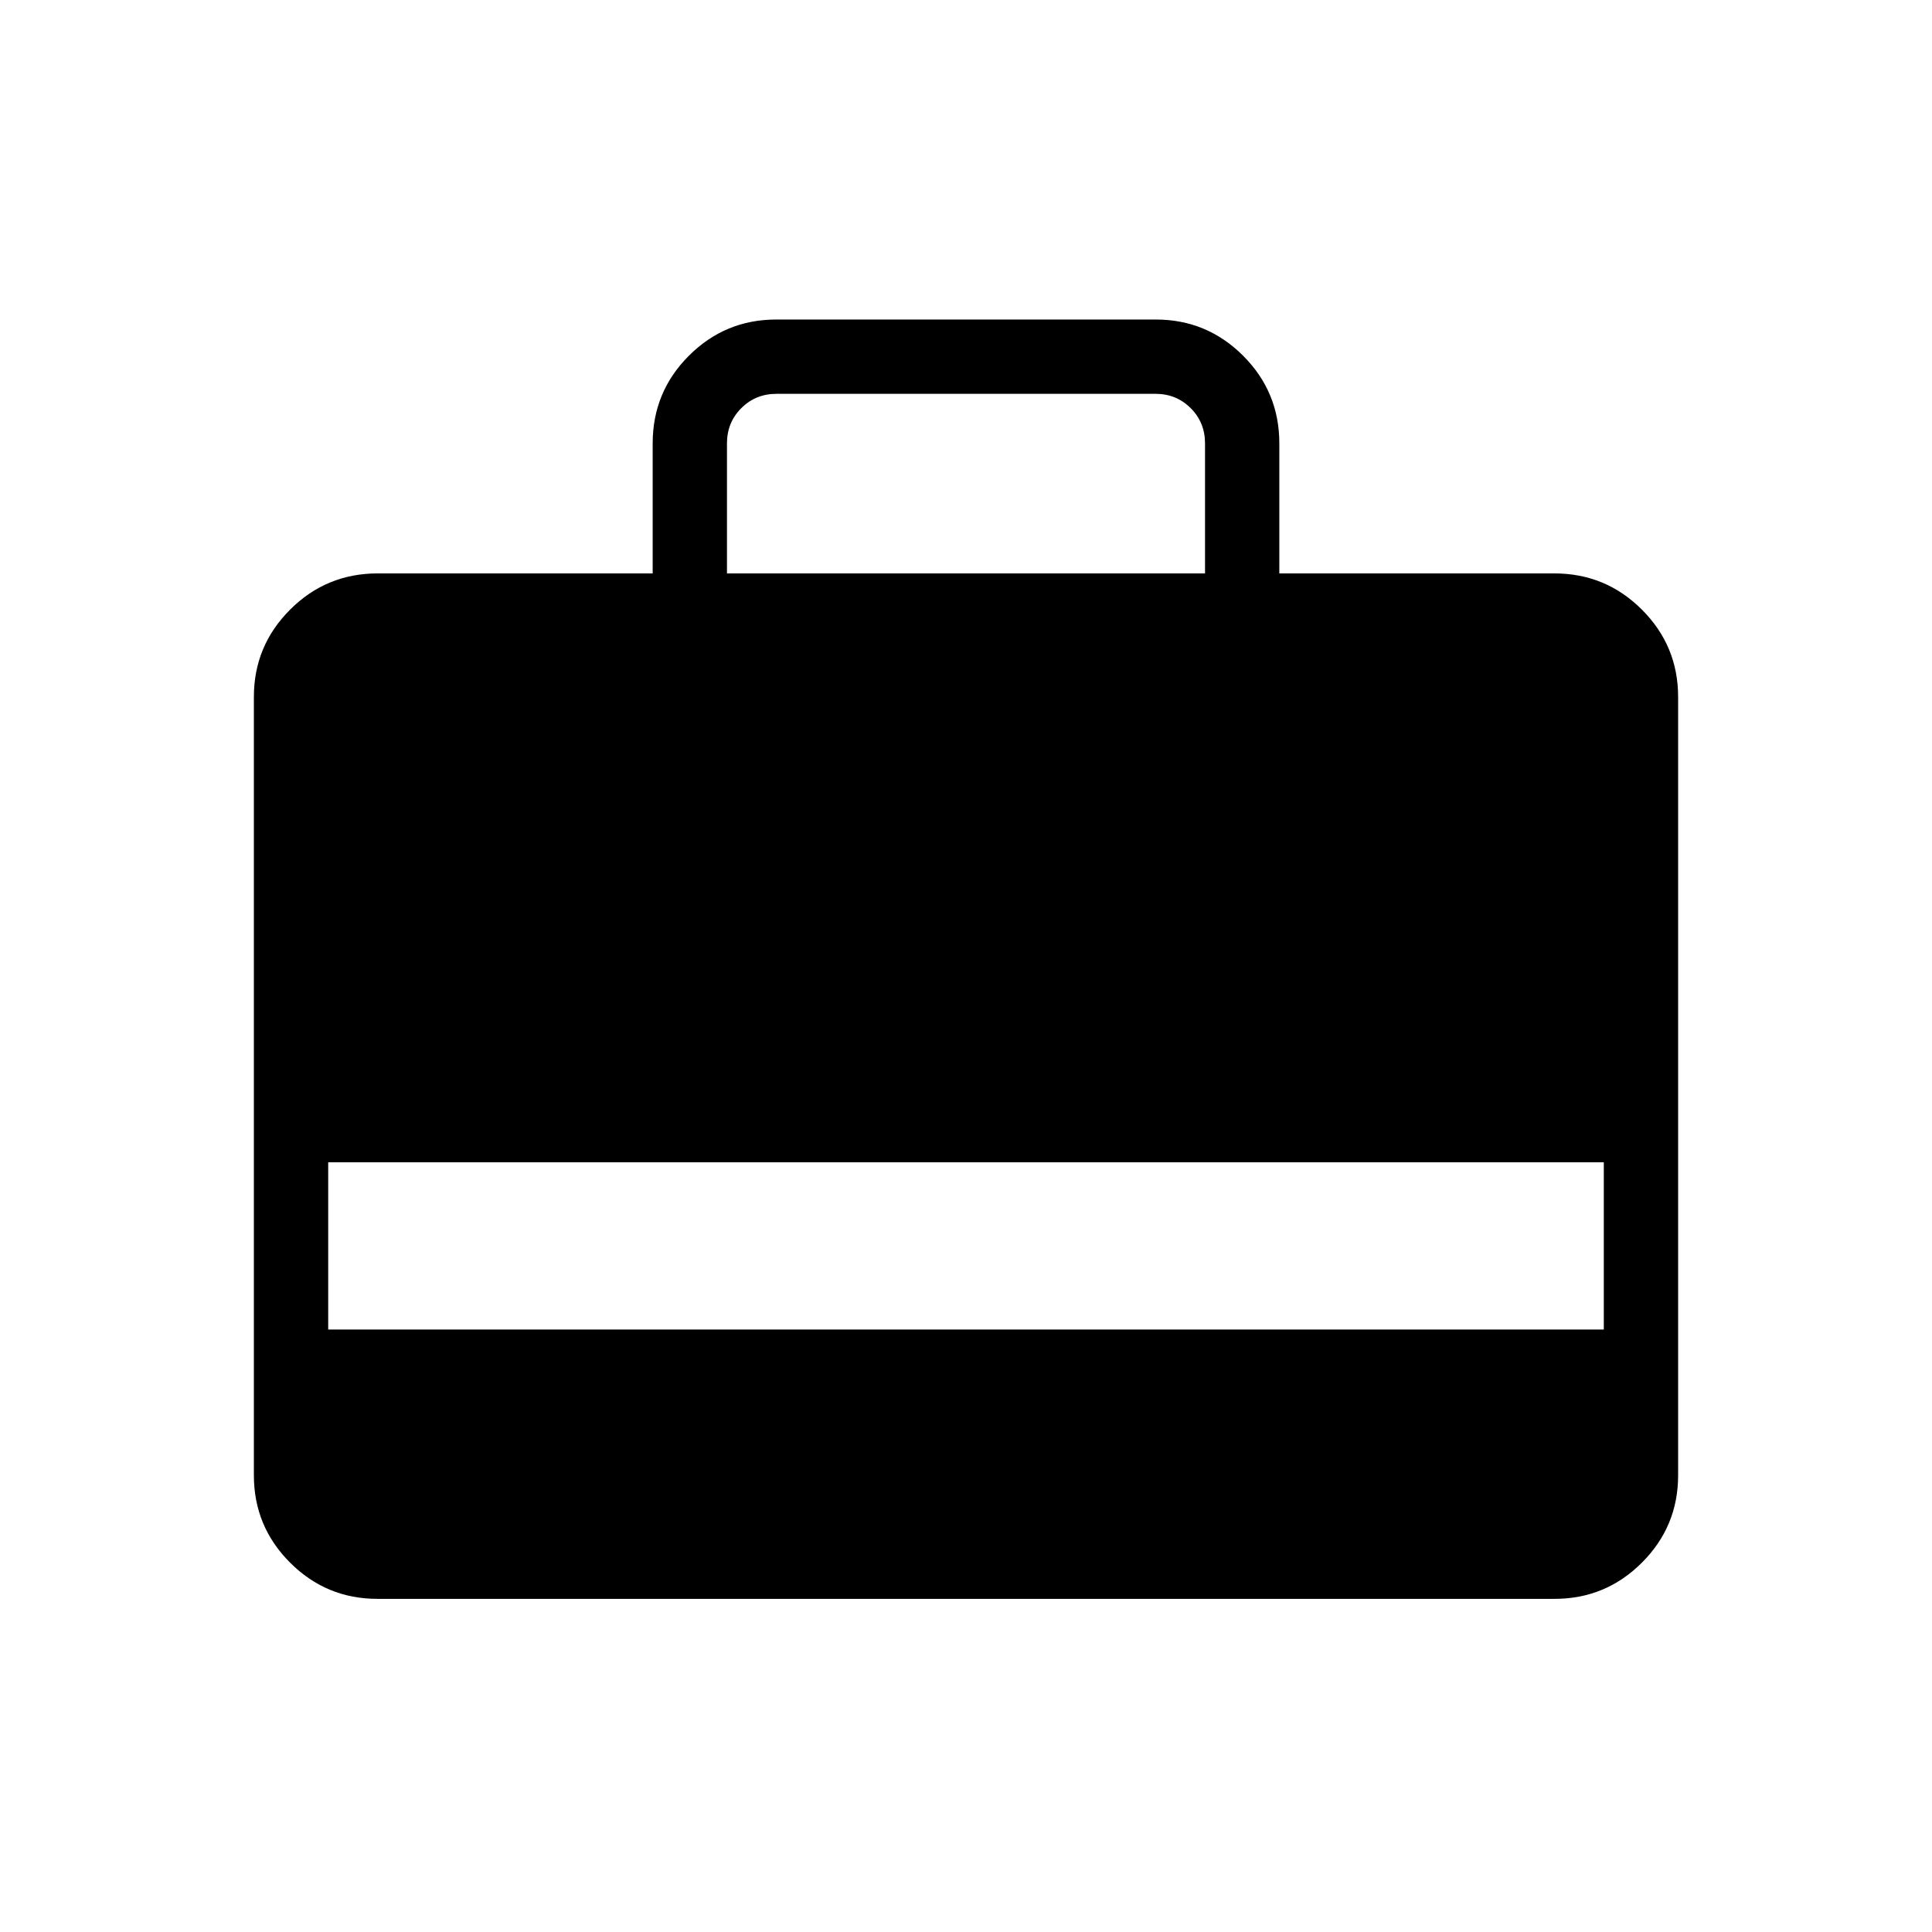 <svg xmlns="http://www.w3.org/2000/svg" height="24" viewBox="0 -960 960 960" width="24"><path d="M324.31-675.08v-64.61q0-25.56 17.99-43.55t43.41-17.99h188.58q25.42 0 43.41 17.99 17.99 17.99 17.99 43.55v64.61h136.62q25.55 0 43.54 18 18 17.99 18 43.38v386.78q0 25.4-18 43.39-17.99 17.99-43.37 17.99H187.52q-25.38 0-43.37-17.99-18-17.99-18-43.39V-613.7q0-25.39 18-43.38 17.99-18 43.54-18h136.62Zm36.92 0h237.54v-64.61q0-10.39-7.12-17.5-7.11-7.12-17.5-7.12h-188.3q-10.39 0-17.5 7.12-7.12 7.11-7.12 17.5v64.61Zm-198.15 375.7h633.84v-83.08H163.08v83.08Z"/></svg>